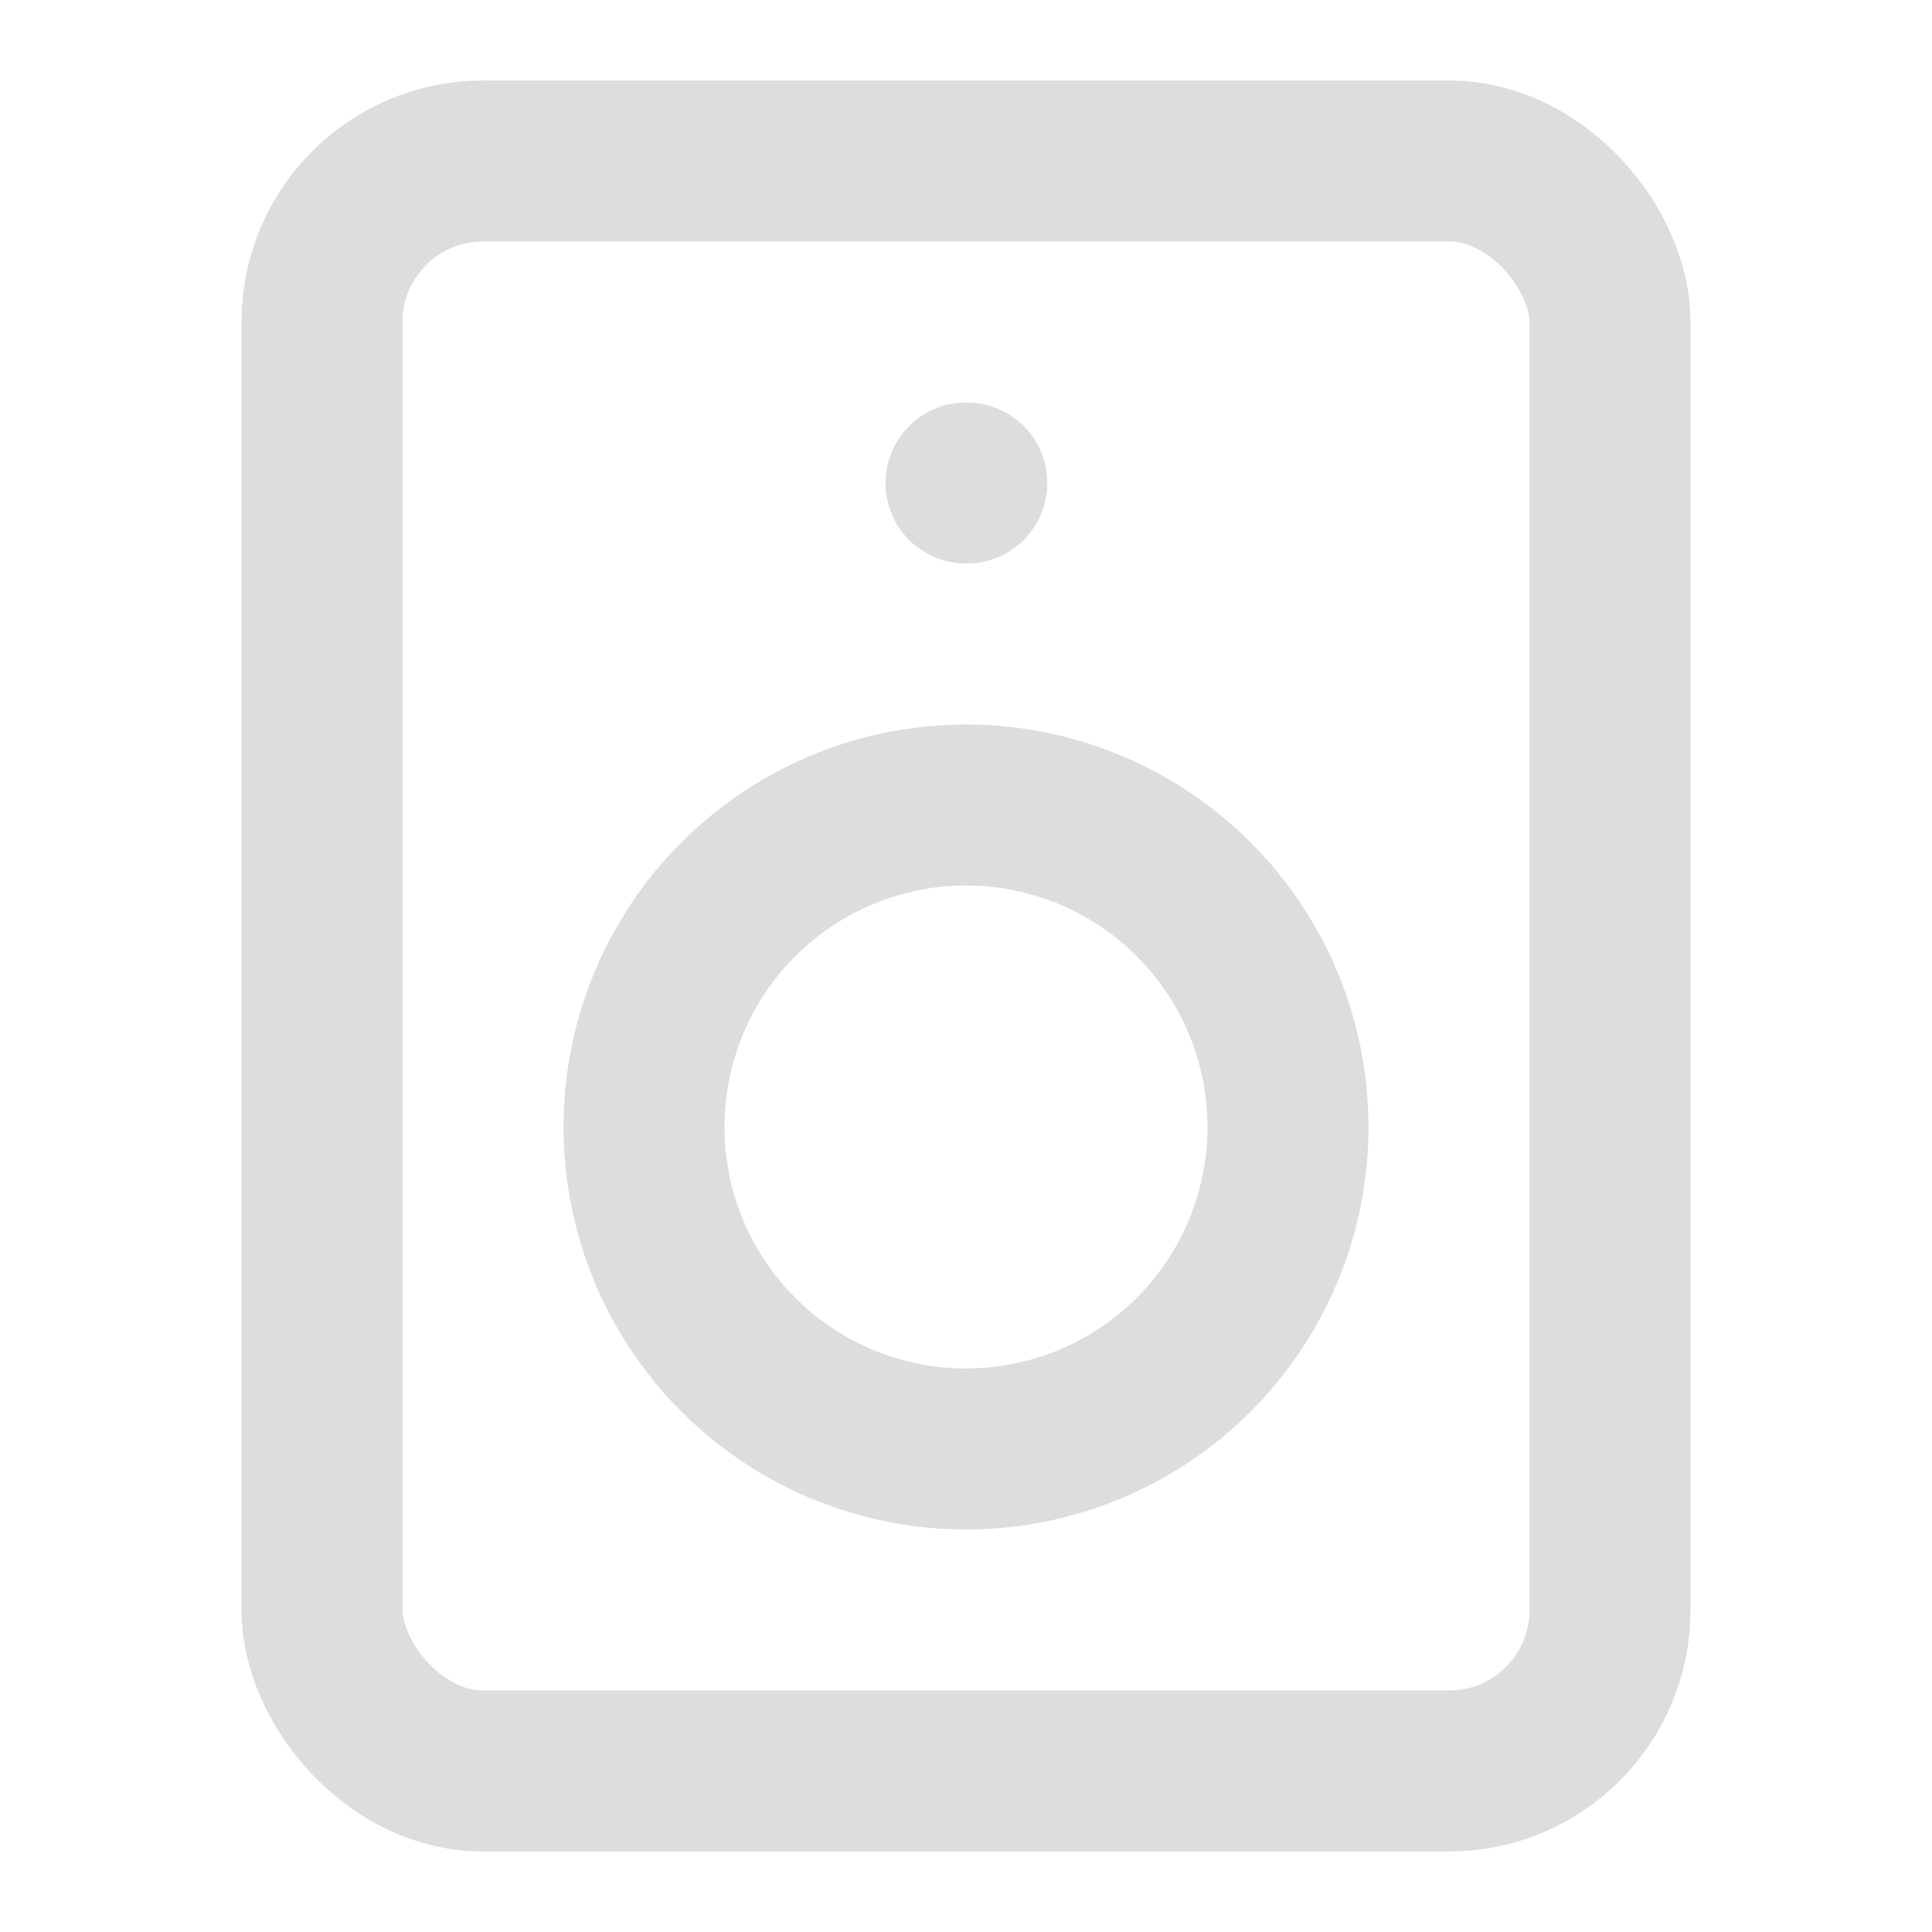 <svg xmlns="http://www.w3.org/2000/svg" width="24" height="24" viewBox="0 0 24 24" fill="none" stroke="#DDD"
     stroke-width="2" stroke-linecap="round" stroke-linejoin="round" class="feather feather-speaker">
    <rect x="4" y="2" width="16" height="20" rx="2" ry="2"></rect>
    <circle cx="12" cy="14" r="4"></circle>
    <line x1="12" y1="6" x2="12.01" y2="6"></line>
</svg>